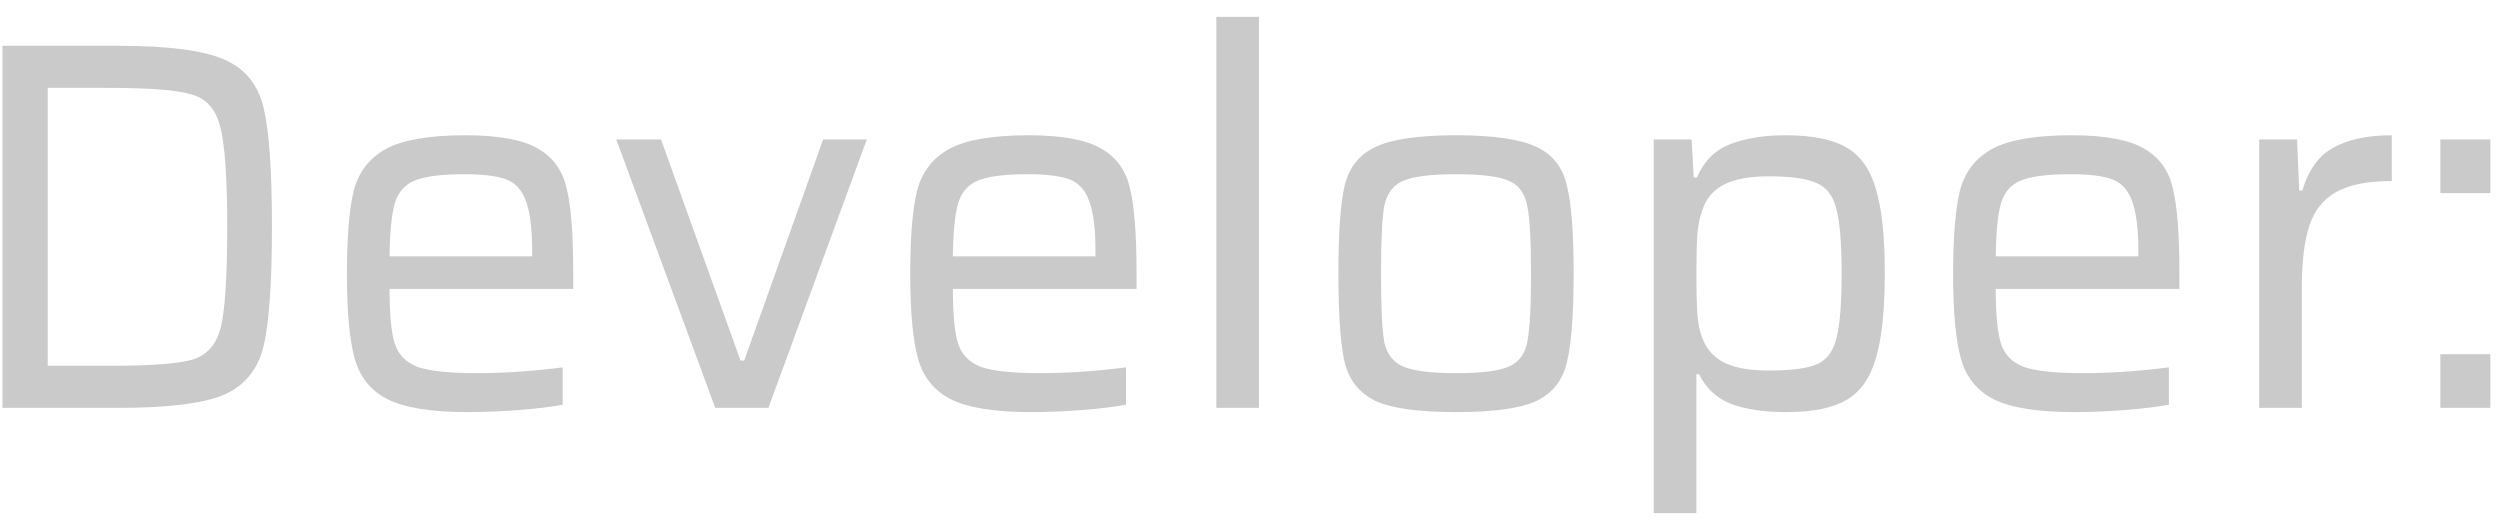 <svg width="95" height="20" viewBox="0 0 95 20" fill="none" xmlns="http://www.w3.org/2000/svg">
<path d="M0.094 1.74H4.474C6.38 1.74 7.727 1.913 8.514 2.26C9.3 2.593 9.8 3.2 10.014 4.08C10.227 4.96 10.334 6.473 10.334 8.62C10.334 10.767 10.227 12.28 10.014 13.16C9.8 14.04 9.3 14.653 8.514 15C7.727 15.333 6.38 15.5 4.474 15.5H0.094V1.74ZM4.194 13.9C5.754 13.9 6.8 13.82 7.334 13.66C7.88 13.487 8.234 13.073 8.394 12.42C8.554 11.753 8.634 10.487 8.634 8.62C8.634 6.767 8.547 5.507 8.374 4.84C8.214 4.173 7.86 3.76 7.314 3.6C6.78 3.427 5.74 3.34 4.194 3.34H1.814V13.9H4.194ZM21.783 10.98H14.803C14.803 11.953 14.87 12.647 15.003 13.06C15.136 13.473 15.423 13.767 15.863 13.94C16.316 14.1 17.07 14.18 18.123 14.18C19.149 14.18 20.236 14.107 21.383 13.96V15.38C20.956 15.46 20.403 15.527 19.723 15.58C19.043 15.633 18.396 15.66 17.783 15.66C16.41 15.66 15.396 15.5 14.743 15.18C14.103 14.86 13.683 14.347 13.483 13.64C13.283 12.933 13.183 11.86 13.183 10.42C13.183 9.007 13.27 7.947 13.443 7.24C13.63 6.533 14.036 6.007 14.663 5.66C15.303 5.313 16.309 5.14 17.683 5.14C18.963 5.14 19.89 5.313 20.463 5.66C21.036 5.993 21.396 6.507 21.543 7.2C21.703 7.88 21.783 8.947 21.783 10.4V10.98ZM17.643 6.62C16.776 6.62 16.149 6.7 15.763 6.86C15.389 7.007 15.136 7.293 15.003 7.72C14.883 8.133 14.816 8.807 14.803 9.74H20.223V9.58C20.223 8.7 20.143 8.053 19.983 7.64C19.836 7.227 19.59 6.953 19.243 6.82C18.896 6.687 18.363 6.62 17.643 6.62ZM27.179 15.5L23.419 5.3H25.119L28.139 13.7H28.279L31.279 5.3H32.939L29.199 15.5H27.179ZM43.189 10.98H36.209C36.209 11.953 36.276 12.647 36.409 13.06C36.542 13.473 36.829 13.767 37.269 13.94C37.722 14.1 38.476 14.18 39.529 14.18C40.556 14.18 41.642 14.107 42.789 13.96V15.38C42.362 15.46 41.809 15.527 41.129 15.58C40.449 15.633 39.802 15.66 39.189 15.66C37.816 15.66 36.802 15.5 36.149 15.18C35.509 14.86 35.089 14.347 34.889 13.64C34.689 12.933 34.589 11.86 34.589 10.42C34.589 9.007 34.676 7.947 34.849 7.24C35.036 6.533 35.442 6.007 36.069 5.66C36.709 5.313 37.716 5.14 39.089 5.14C40.369 5.14 41.296 5.313 41.869 5.66C42.442 5.993 42.802 6.507 42.949 7.2C43.109 7.88 43.189 8.947 43.189 10.4V10.98ZM39.049 6.62C38.182 6.62 37.556 6.7 37.169 6.86C36.796 7.007 36.542 7.293 36.409 7.72C36.289 8.133 36.222 8.807 36.209 9.74H41.629V9.58C41.629 8.7 41.549 8.053 41.389 7.64C41.242 7.227 40.996 6.953 40.649 6.82C40.302 6.687 39.769 6.62 39.049 6.62ZM46.221 15.5V0.64H47.84V15.5H46.221ZM55.339 15.66C53.912 15.66 52.892 15.52 52.279 15.24C51.665 14.947 51.272 14.46 51.099 13.78C50.939 13.087 50.859 11.96 50.859 10.4C50.859 8.84 50.939 7.72 51.099 7.04C51.272 6.347 51.665 5.86 52.279 5.58C52.892 5.287 53.912 5.14 55.339 5.14C56.752 5.14 57.765 5.287 58.379 5.58C58.992 5.86 59.379 6.347 59.539 7.04C59.712 7.72 59.799 8.84 59.799 10.4C59.799 11.96 59.712 13.087 59.539 13.78C59.379 14.46 58.992 14.947 58.379 15.24C57.765 15.52 56.752 15.66 55.339 15.66ZM55.339 14.18C56.312 14.18 56.985 14.093 57.359 13.92C57.732 13.747 57.959 13.433 58.039 12.98C58.132 12.513 58.179 11.653 58.179 10.4C58.179 9.147 58.132 8.293 58.039 7.84C57.959 7.373 57.732 7.053 57.359 6.88C56.985 6.707 56.312 6.62 55.339 6.62C54.365 6.62 53.685 6.707 53.299 6.88C52.925 7.053 52.692 7.373 52.599 7.84C52.519 8.293 52.479 9.147 52.479 10.4C52.479 11.653 52.519 12.513 52.599 12.98C52.692 13.433 52.925 13.747 53.299 13.92C53.685 14.093 54.365 14.18 55.339 14.18ZM62.842 5.3H64.282L64.362 6.74H64.482C64.748 6.127 65.168 5.707 65.742 5.48C66.328 5.253 67.028 5.14 67.842 5.14C68.855 5.14 69.628 5.293 70.162 5.6C70.695 5.907 71.068 6.433 71.282 7.18C71.508 7.913 71.622 8.98 71.622 10.38C71.622 11.793 71.508 12.873 71.282 13.62C71.068 14.367 70.695 14.893 70.162 15.2C69.642 15.507 68.882 15.66 67.882 15.66C67.015 15.66 66.308 15.553 65.762 15.34C65.228 15.127 64.828 14.753 64.562 14.22H64.462V19.5H62.842V5.3ZM67.202 14.08C68.068 14.08 68.682 14 69.042 13.84C69.415 13.68 69.662 13.353 69.782 12.86C69.915 12.367 69.982 11.547 69.982 10.4C69.982 9.253 69.915 8.433 69.782 7.94C69.662 7.447 69.415 7.12 69.042 6.96C68.682 6.787 68.068 6.7 67.202 6.7C66.522 6.7 65.982 6.793 65.582 6.98C65.182 7.167 64.902 7.453 64.742 7.84C64.622 8.133 64.542 8.473 64.502 8.86C64.475 9.247 64.462 9.76 64.462 10.4C64.462 11.053 64.475 11.567 64.502 11.94C64.528 12.313 64.595 12.627 64.702 12.88C64.875 13.307 65.162 13.613 65.562 13.8C65.962 13.987 66.508 14.08 67.202 14.08ZM82.818 10.98H75.838C75.838 11.953 75.905 12.647 76.038 13.06C76.171 13.473 76.458 13.767 76.898 13.94C77.351 14.1 78.105 14.18 79.158 14.18C80.185 14.18 81.271 14.107 82.418 13.96V15.38C81.991 15.46 81.438 15.527 80.758 15.58C80.078 15.633 79.431 15.66 78.818 15.66C77.445 15.66 76.431 15.5 75.778 15.18C75.138 14.86 74.718 14.347 74.518 13.64C74.318 12.933 74.218 11.86 74.218 10.42C74.218 9.007 74.305 7.947 74.478 7.24C74.665 6.533 75.071 6.007 75.698 5.66C76.338 5.313 77.345 5.14 78.718 5.14C79.998 5.14 80.925 5.313 81.498 5.66C82.071 5.993 82.431 6.507 82.578 7.2C82.738 7.88 82.818 8.947 82.818 10.4V10.98ZM78.678 6.62C77.811 6.62 77.185 6.7 76.798 6.86C76.425 7.007 76.171 7.293 76.038 7.72C75.918 8.133 75.851 8.807 75.838 9.74H81.258V9.58C81.258 8.7 81.178 8.053 81.018 7.64C80.871 7.227 80.625 6.953 80.278 6.82C79.931 6.687 79.398 6.62 78.678 6.62ZM85.849 5.3H87.289L87.369 7.24H87.489C87.729 6.44 88.129 5.893 88.689 5.6C89.249 5.293 89.983 5.14 90.889 5.14V6.88C89.969 6.88 89.263 7.02 88.769 7.3C88.276 7.58 87.936 8.013 87.749 8.6C87.563 9.173 87.469 9.953 87.469 10.94V15.5H85.849V5.3ZM92.733 7.34V5.3H94.633V7.34H92.733ZM92.733 15.5V13.46H94.633V15.5H92.733Z" fill="#CBCACA"/>
</svg>
